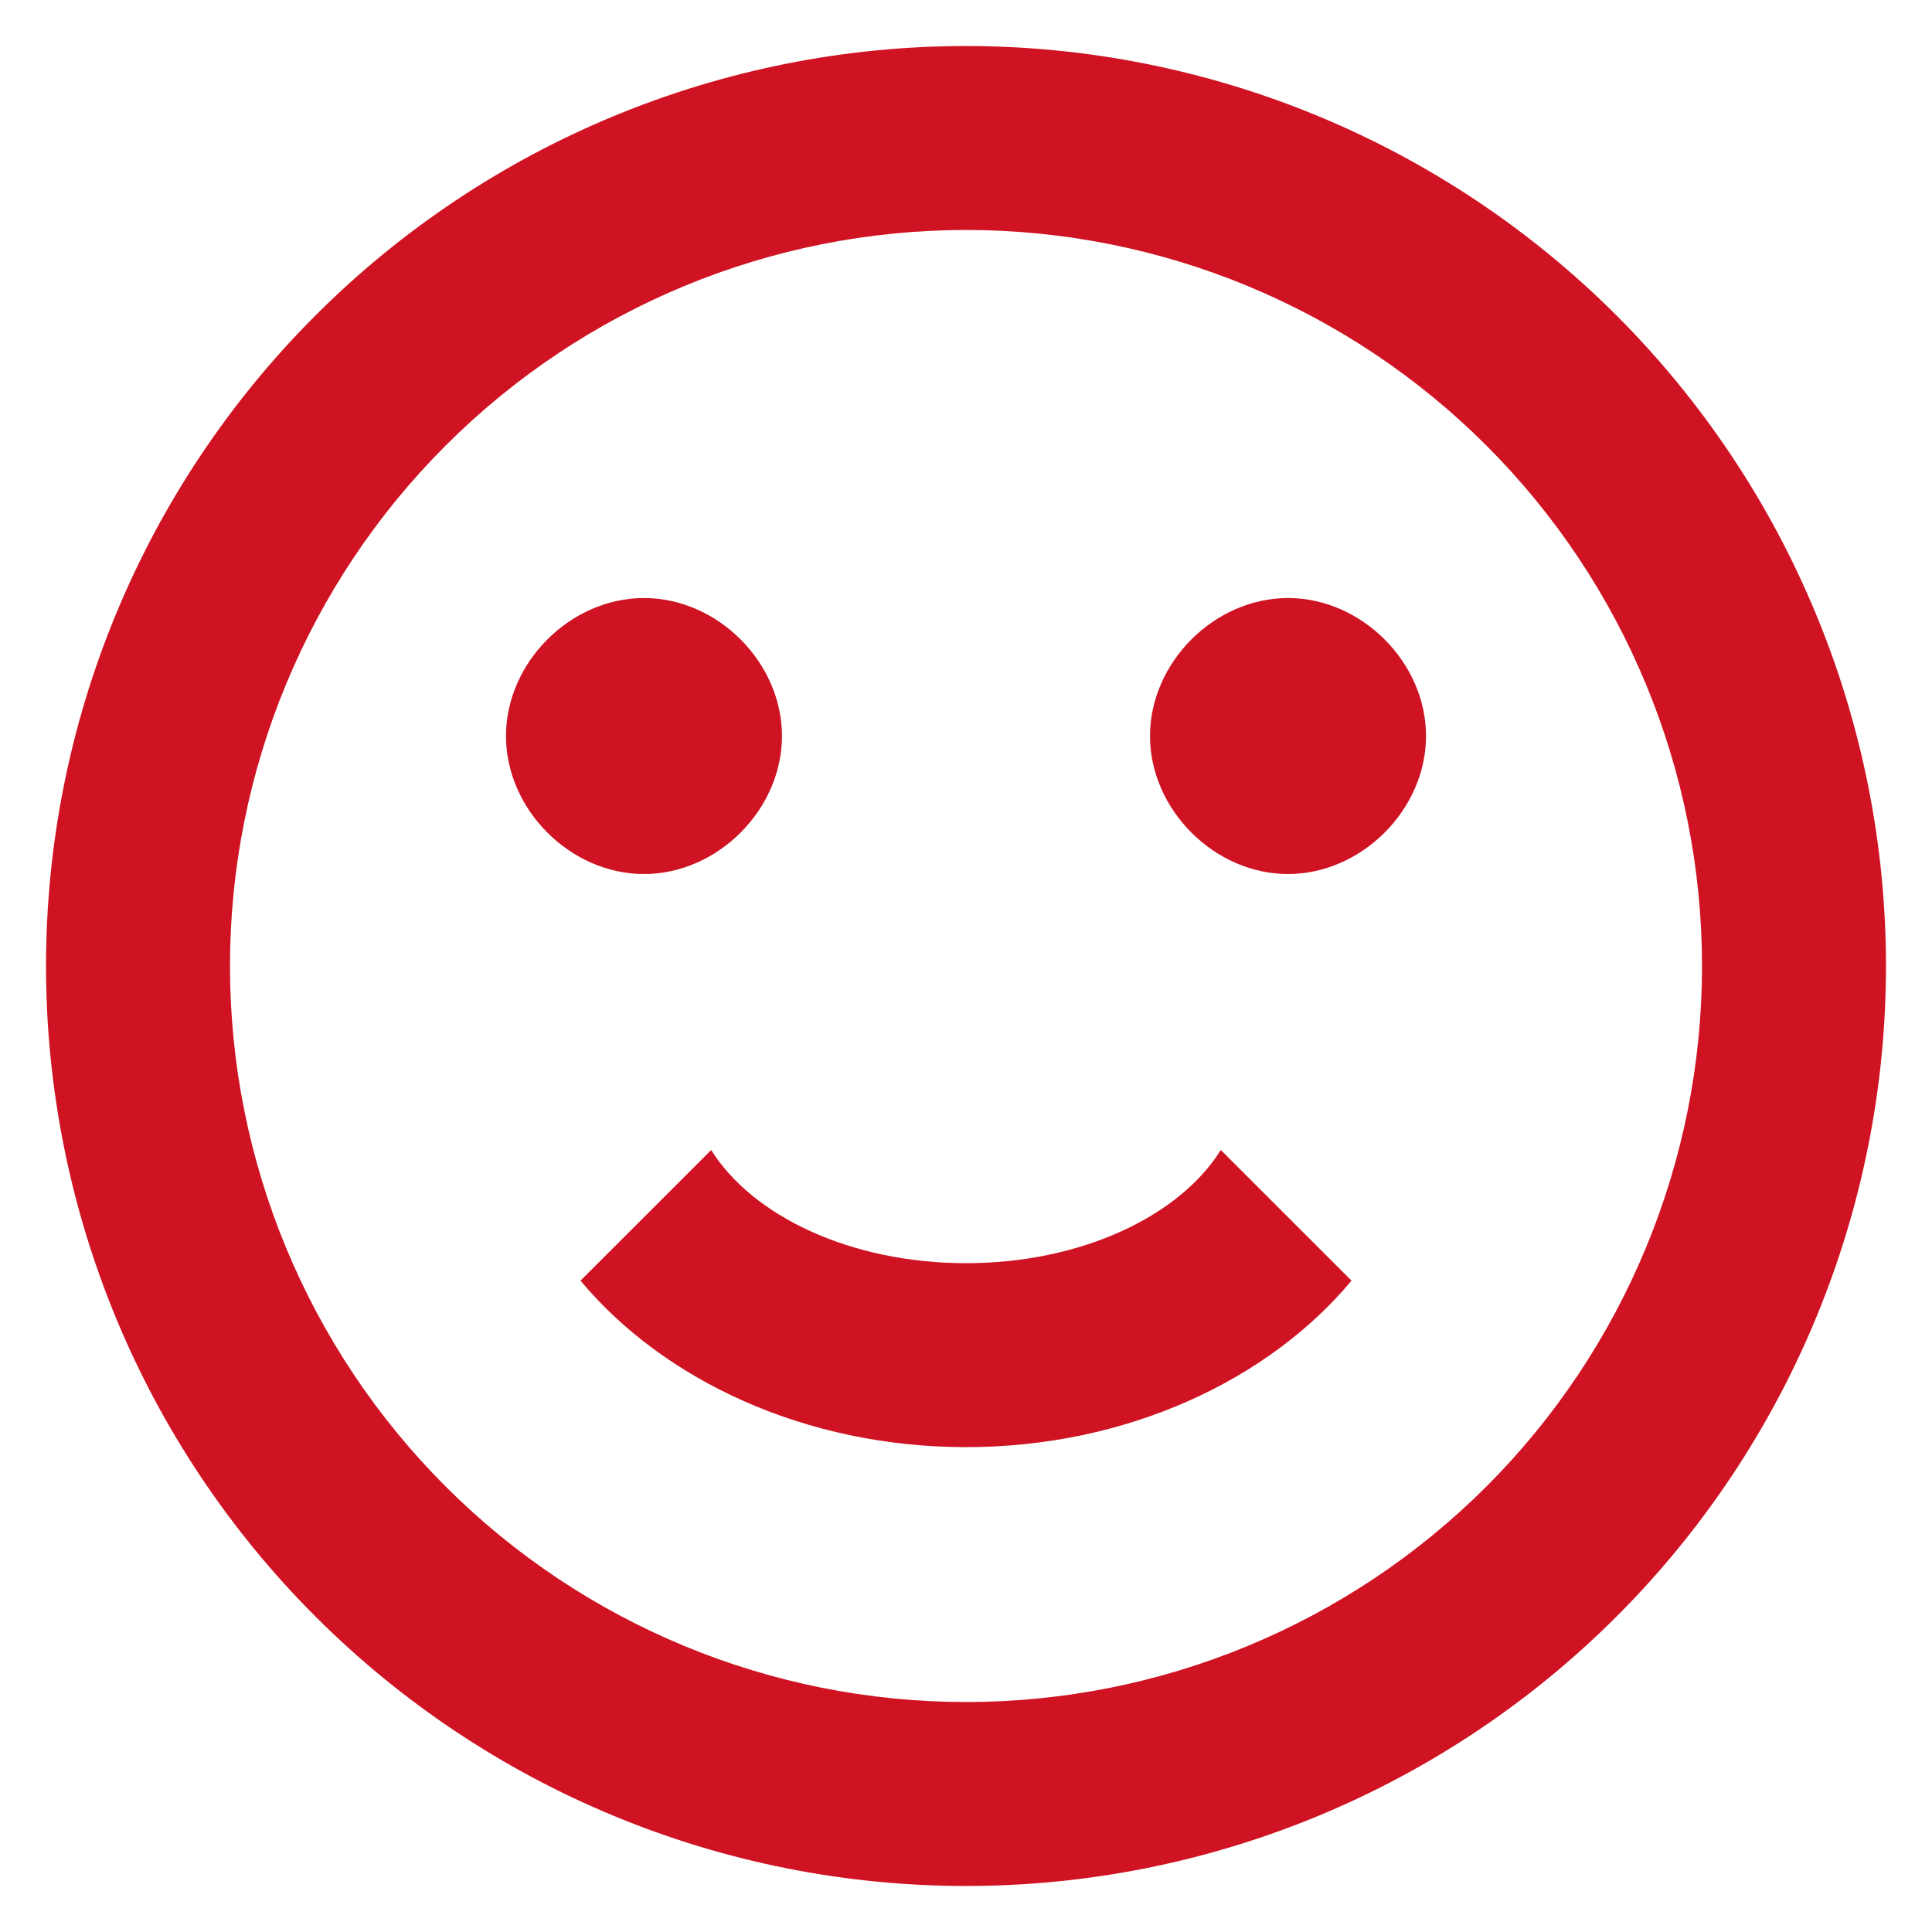 <svg width="28" height="28" viewBox="0 0 28 28" fill="none" xmlns="http://www.w3.org/2000/svg">
<path d="M24.667 14C24.667 11.171 23.543 8.458 21.543 6.458C19.542 4.457 16.829 3.333 14 3.333C11.171 3.333 8.458 4.457 6.458 6.458C4.457 8.458 3.333 11.171 3.333 14C3.333 16.829 4.457 19.542 6.458 21.543C8.458 23.543 11.171 24.667 14 24.667C16.829 24.667 19.542 23.543 21.543 21.543C23.543 19.542 24.667 16.829 24.667 14ZM27.333 14C27.333 17.536 25.929 20.928 23.428 23.428C20.928 25.929 17.536 27.333 14 27.333C12.249 27.333 10.515 26.988 8.898 26.318C7.28 25.648 5.81 24.666 4.572 23.428C2.071 20.928 0.667 17.536 0.667 14C0.667 10.464 2.071 7.072 4.572 4.572C7.072 2.071 10.464 0.667 14 0.667C15.751 0.667 17.485 1.012 19.102 1.682C20.72 2.352 22.19 3.334 23.428 4.572C24.666 5.81 25.648 7.28 26.318 8.898C26.988 10.515 27.333 12.249 27.333 14ZM11.333 10.667C11.333 11.733 10.4 12.667 9.333 12.667C8.267 12.667 7.333 11.733 7.333 10.667C7.333 9.6 8.267 8.667 9.333 8.667C10.4 8.667 11.333 9.6 11.333 10.667ZM20.667 10.667C20.667 11.733 19.733 12.667 18.667 12.667C17.6 12.667 16.667 11.733 16.667 10.667C16.667 9.6 17.6 8.667 18.667 8.667C19.733 8.667 20.667 9.6 20.667 10.667ZM14 20.973C11.667 20.973 9.613 20 8.413 18.56L10.307 16.667C10.907 17.627 12.333 18.307 14 18.307C15.667 18.307 17.093 17.627 17.693 16.667L19.587 18.56C18.387 20 16.333 20.973 14 20.973Z" fill="#CF1322"/>
</svg>
